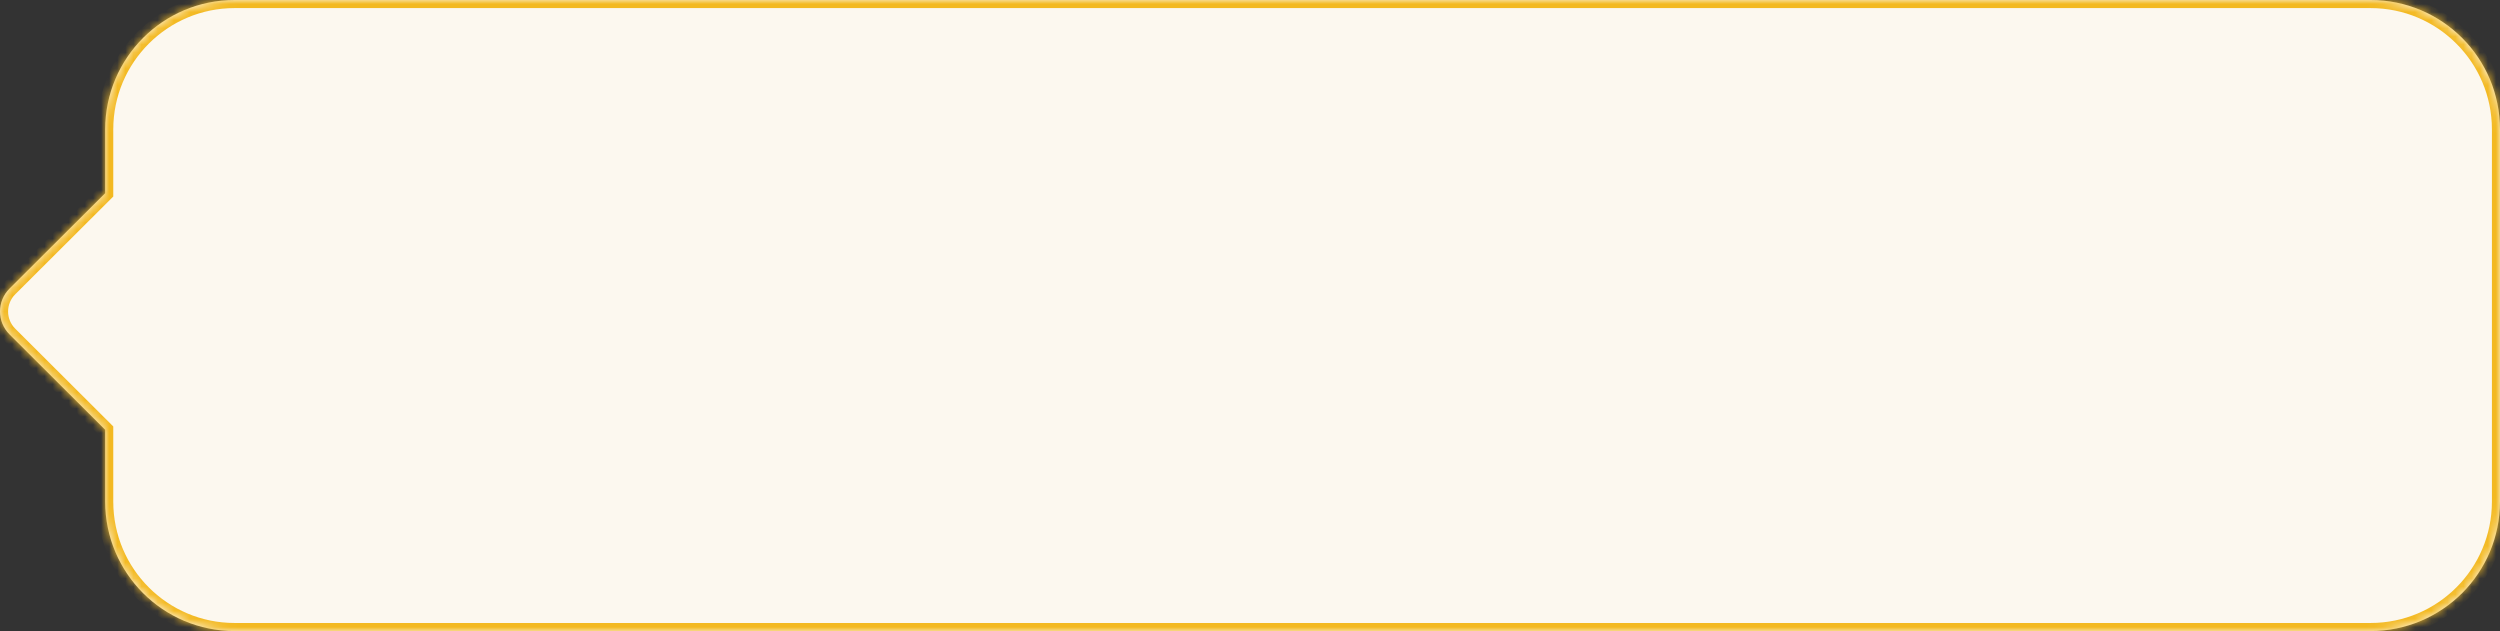 <svg width="309" height="78" viewBox="0 0 309 78" fill="none" xmlns="http://www.w3.org/2000/svg">
<rect x="0" y="0" width="309" height="78" fill="#333333" stroke="none"/>
<mask id="path-1-inside-1_5252_7104" fill="white">
<path fill-rule="evenodd" clip-rule="evenodd" d="M29 0C20.163 0 13 7.163 13 16V23.876L1.175 35.668C-0.392 37.231 -0.392 39.769 1.175 41.332L13 53.124V62C13 70.837 20.163 78 29 78H293C301.837 78 309 70.837 309 62V16C309 7.163 301.837 0 293 0H29Z"/>
</mask>
<path fill-rule="evenodd" clip-rule="evenodd" d="M29 0C20.163 0 13 7.163 13 16V23.876L1.175 35.668C-0.392 37.231 -0.392 39.769 1.175 41.332L13 53.124V62C13 70.837 20.163 78 29 78H293C301.837 78 309 70.837 309 62V16C309 7.163 301.837 0 293 0H29Z" fill="#FCF8EF"/>
<path d="M13 23.876L13.706 24.584L14 24.291V23.876H13ZM1.175 35.668L1.882 36.376H1.882L1.175 35.668ZM1.175 41.332L1.882 40.624H1.882L1.175 41.332ZM13 53.124H14V52.709L13.706 52.416L13 53.124ZM14 16C14 7.716 20.716 1 29 1V-1C19.611 -1 12 6.611 12 16H14ZM14 23.876V16H12V23.876H14ZM1.882 36.376L13.706 24.584L12.294 23.168L0.469 34.959L1.882 36.376ZM1.882 40.624C0.706 39.452 0.706 37.548 1.882 36.376L0.469 34.959C-1.49 36.913 -1.49 40.087 0.469 42.04L1.882 40.624ZM13.706 52.416L1.882 40.624L0.469 42.04L12.294 53.832L13.706 52.416ZM14 62V53.124H12V62H14ZM29 77C20.716 77 14 70.284 14 62H12C12 71.389 19.611 79 29 79V77ZM293 77H29V79H293V77ZM308 62C308 70.284 301.284 77 293 77V79C302.389 79 310 71.389 310 62H308ZM308 16V62H310V16H308ZM293 1C301.284 1 308 7.716 308 16H310C310 6.611 302.389 -1 293 -1V1ZM29 1H293V-1H29V1Z" fill="#F3B921" mask="url(#path-1-inside-1_5252_7104)"/>
</svg>
